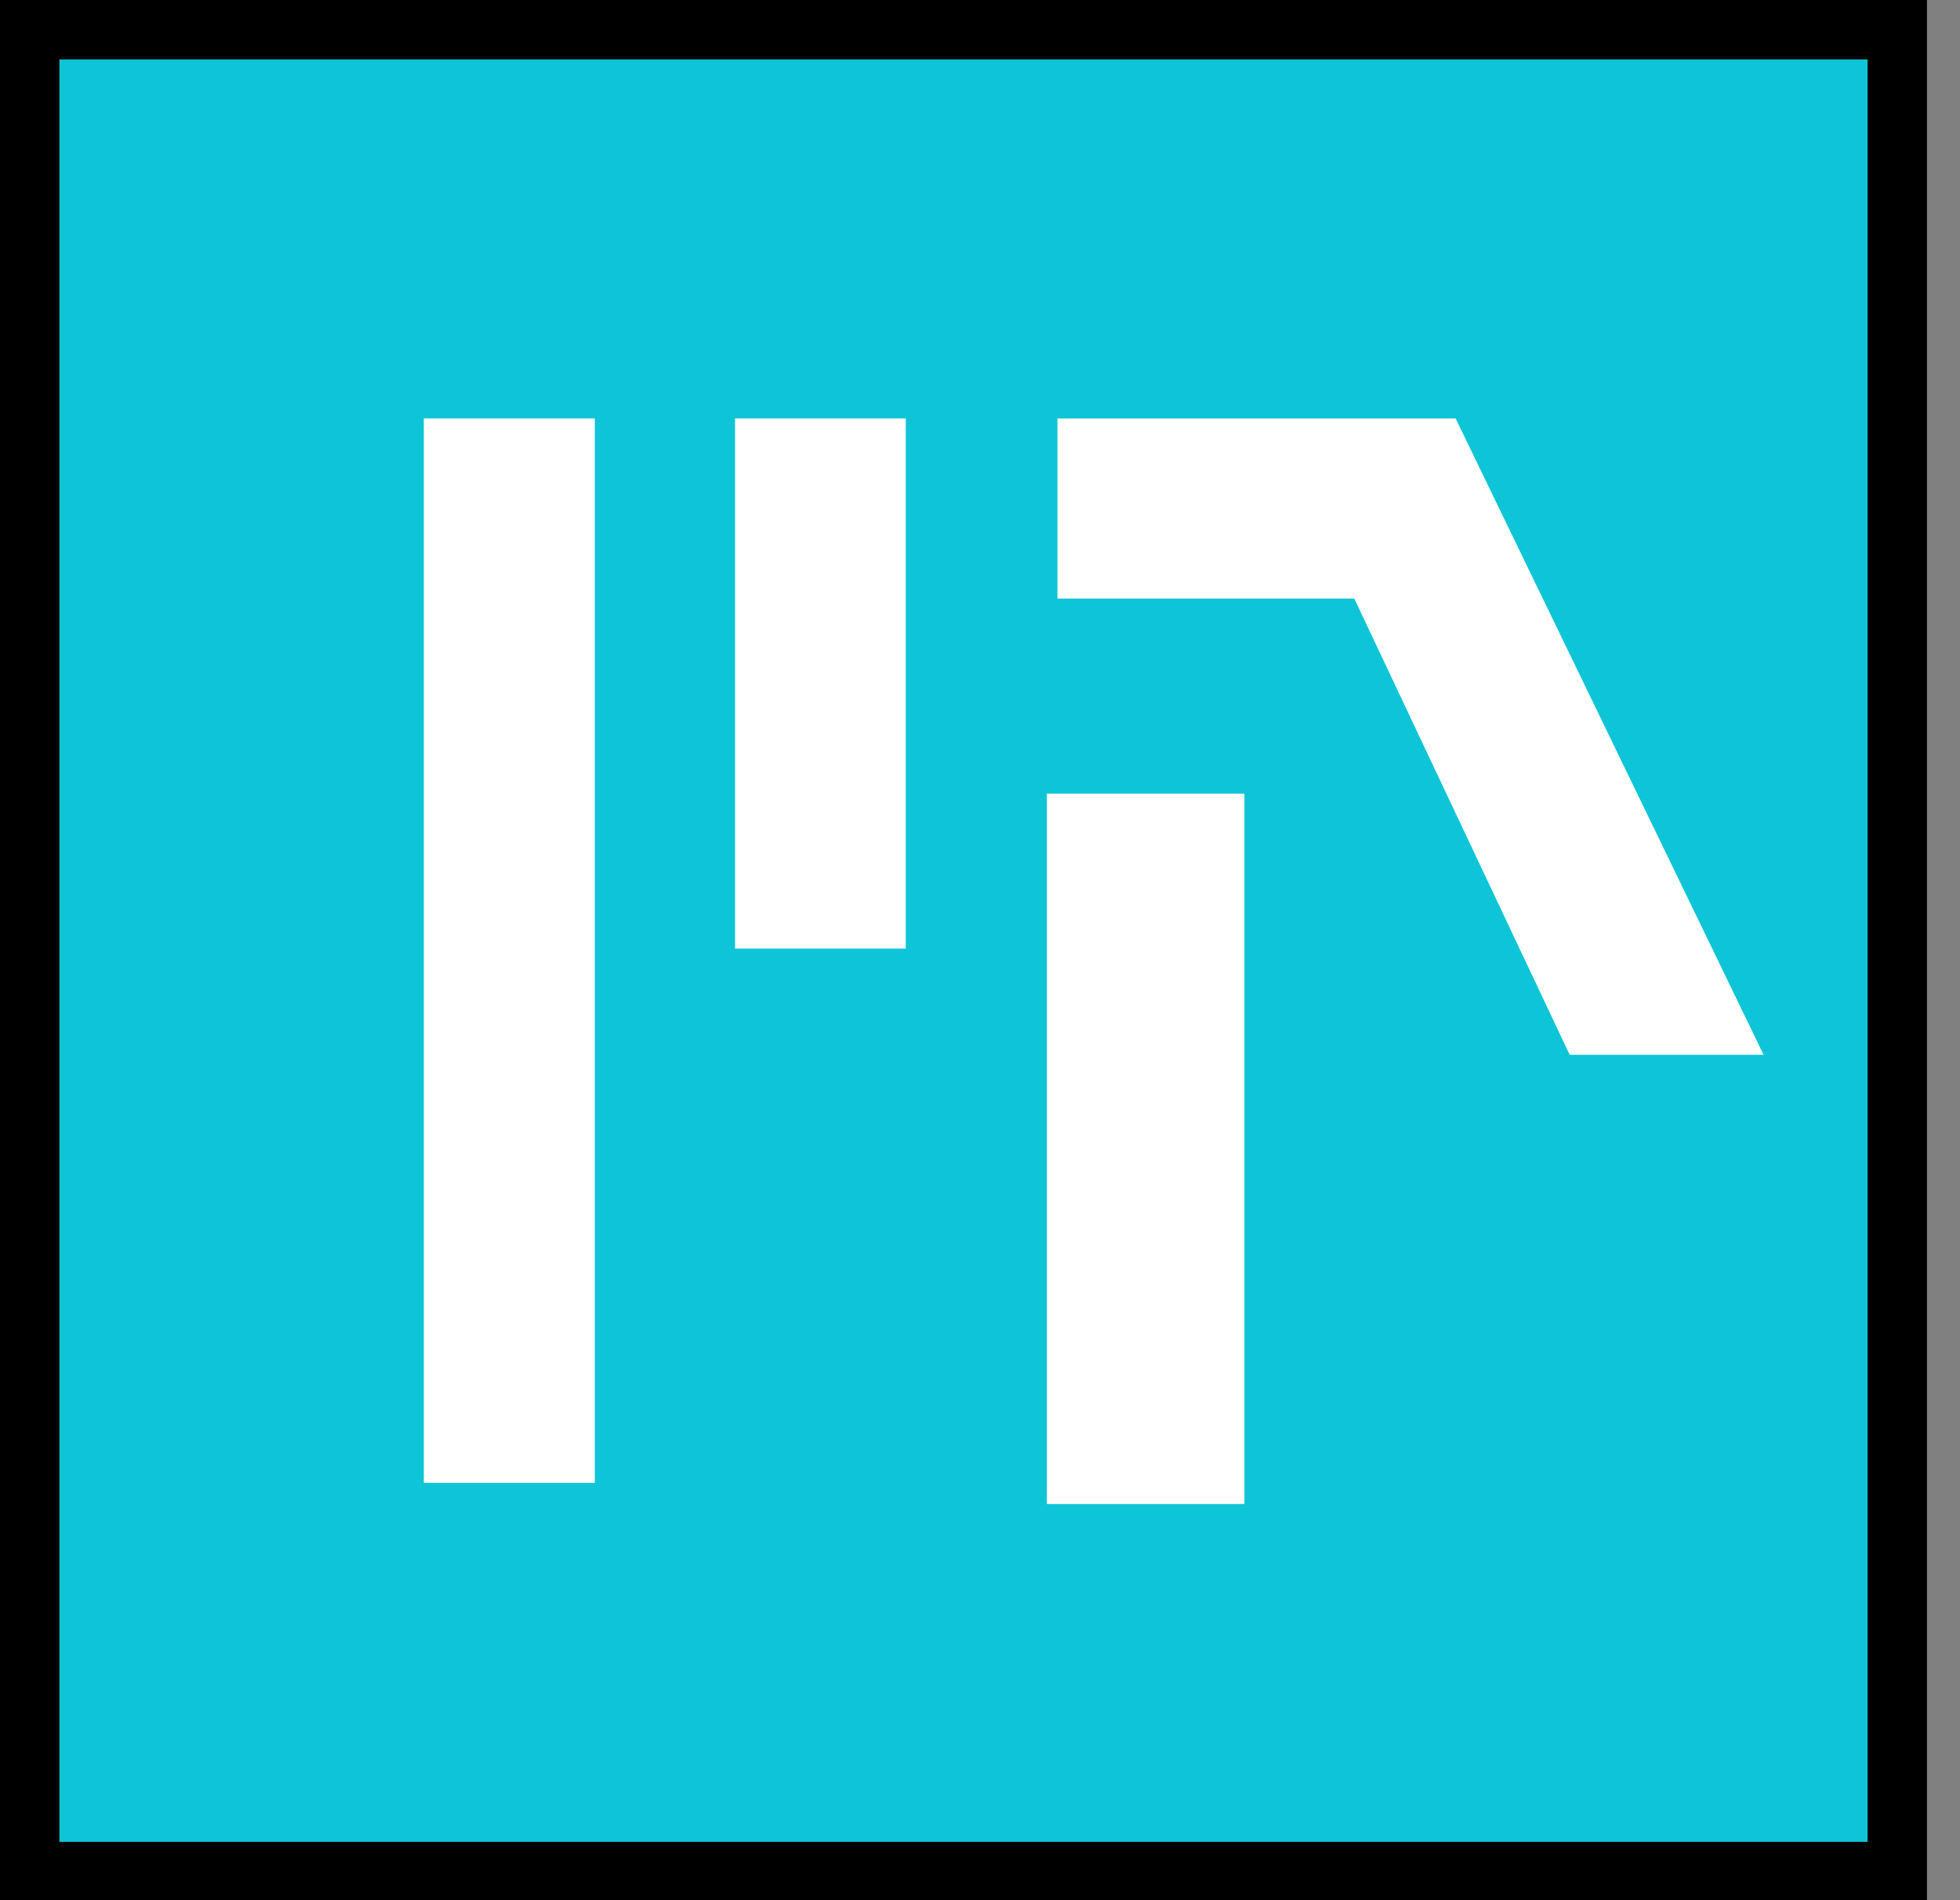 <svg width="33" height="32" viewBox="0 0 33 32" fill="none" xmlns="http://www.w3.org/2000/svg">
<rect x="0" y="0" width="33" height="32" fill="#808080" stroke="none"/>
<path d="M0.5 31.518V0.5H31.944V31.518H0.5Z" fill="#0EC5D7" stroke="black"/>
<path d="M8.575 7.046V24.972" stroke="white" stroke-width="2.879"/>
<path d="M13.813 7.046V15.975" stroke="white" stroke-width="2.874"/>
<path d="M17.804 7.047V10.08H22.802L26.428 17.763H29.693L24.508 7.047H17.804Z" fill="white"/>
<path d="M19.289 13.366V25.328" stroke="white" stroke-width="3.326"/>
</svg>
